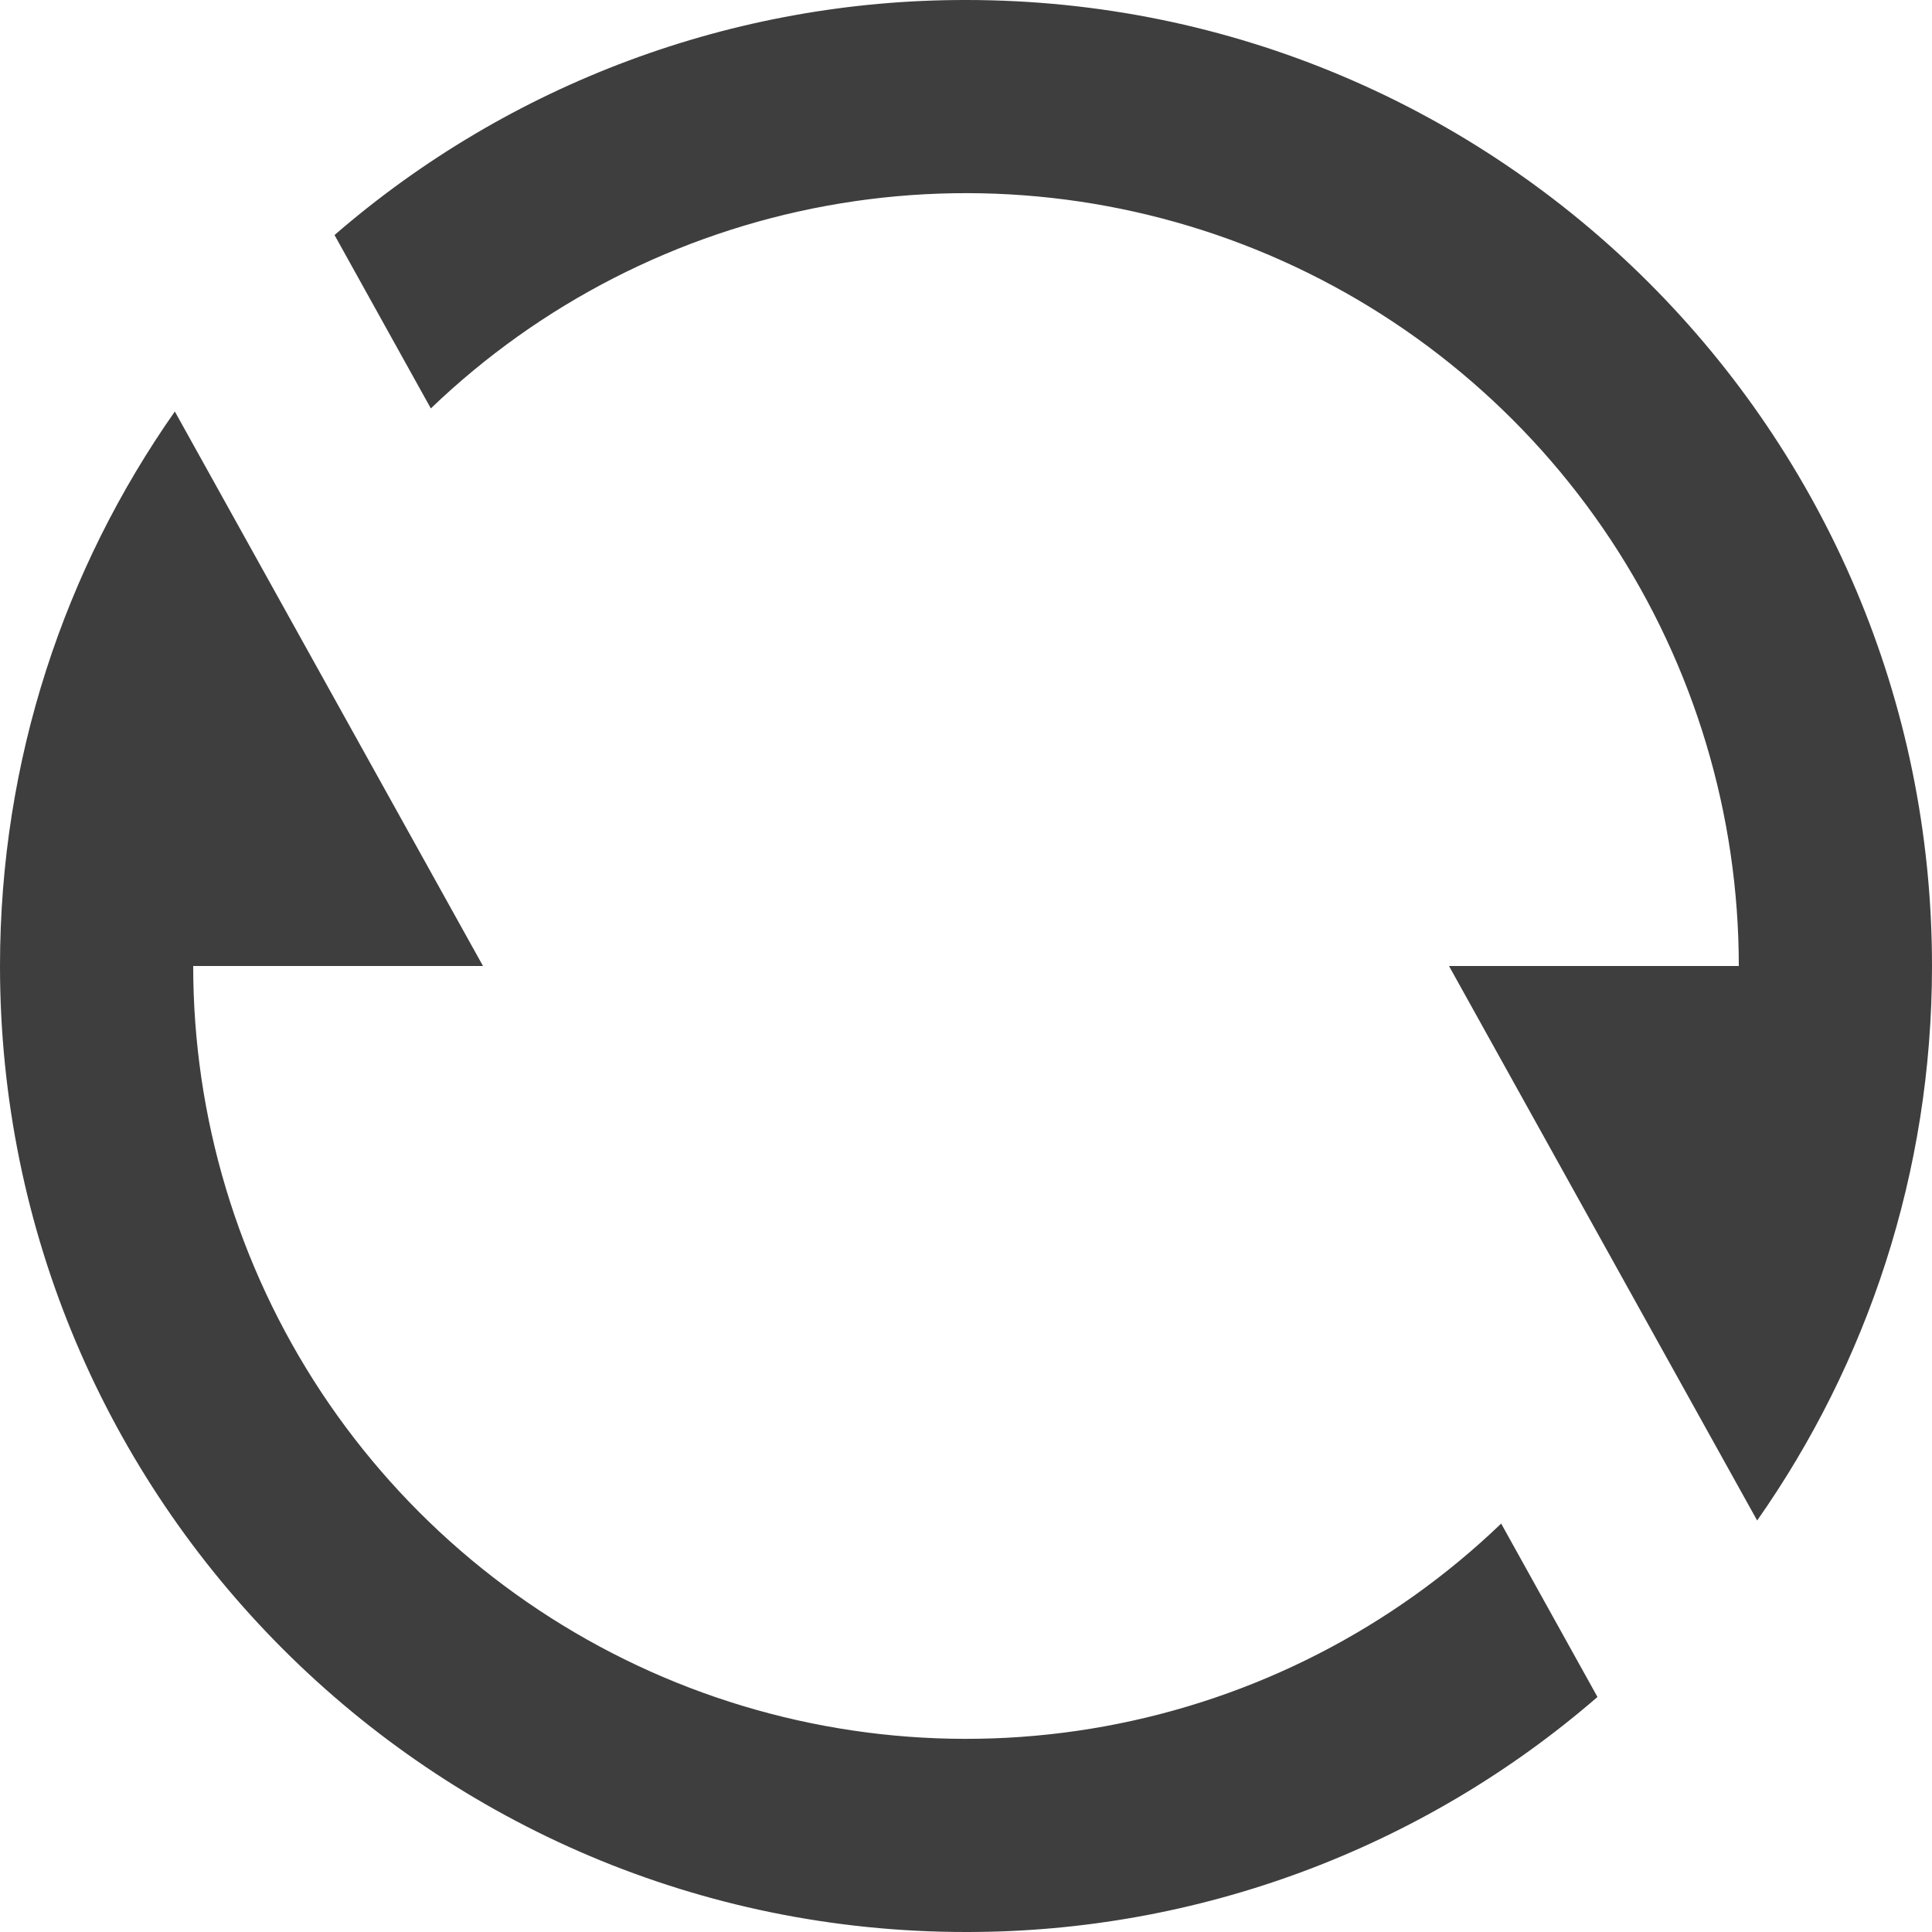 <svg width="20" height="20" viewBox="0 0 20 20" fill="none" xmlns="http://www.w3.org/2000/svg">
<path d="M3.463 2.433C5.278 0.861 7.599 -0.003 10 9.70266e-06C15.523 9.70266e-06 20 4.477 20 10C20 12.136 19.33 14.116 18.19 15.74L15 10H18C18 8.432 17.539 6.898 16.675 5.589C15.81 4.281 14.58 3.255 13.137 2.64C11.694 2.025 10.103 1.848 8.56 2.13C7.017 2.412 5.591 3.142 4.46 4.228L3.463 2.433ZM16.537 17.567C14.722 19.139 12.401 20.003 10 20C4.477 20 0 15.523 0 10C0 7.864 0.67 5.884 1.81 4.26L5 10H2C2 11.568 2.461 13.102 3.325 14.411C4.19 15.719 5.42 16.745 6.863 17.36C8.306 17.975 9.897 18.152 11.44 17.87C12.983 17.588 14.409 16.858 15.54 15.772L16.537 17.567Z" fill="#3E3E3E"/>
</svg>

